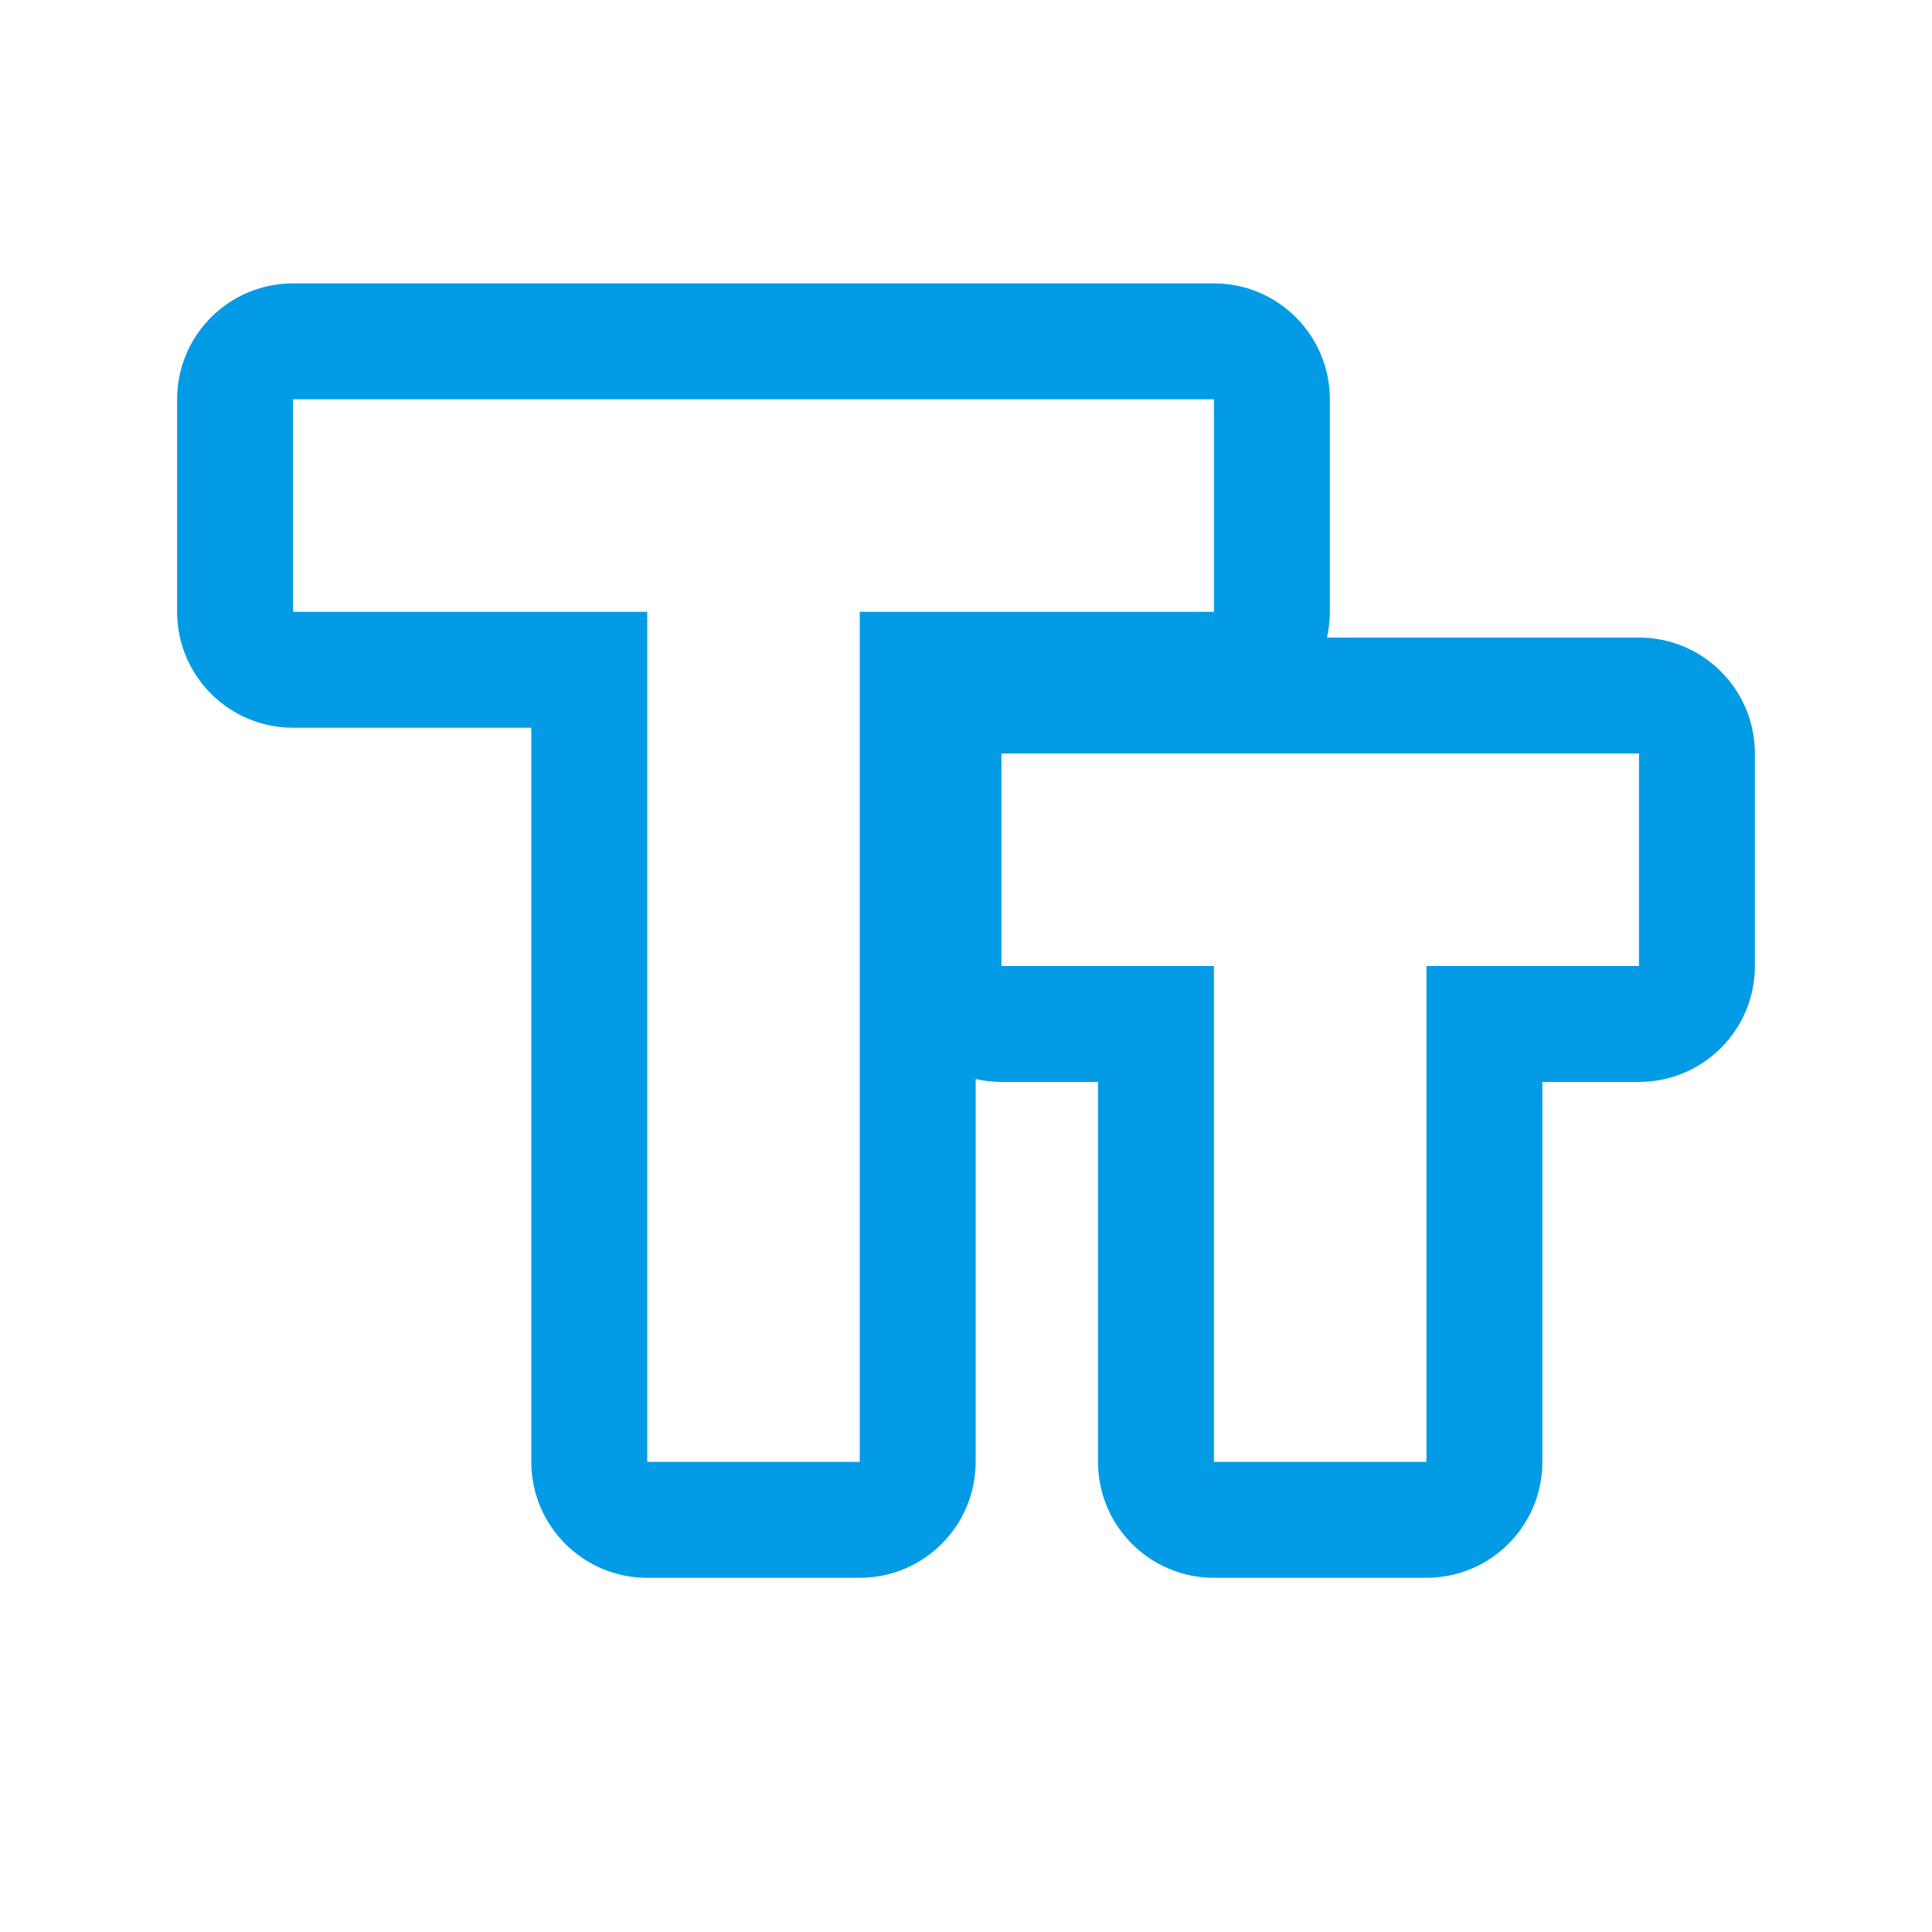 <svg version="1.1" xmlns="http://www.w3.org/2000/svg" xmlns:xlink="http://www.w3.org/1999/xlink" viewBox="0,0,1024,1024">
	<!-- Color names: teamapps-color-1 -->
	<desc>text_fields icon - Licensed under Apache License v2.0 (http://www.apache.org/licenses/LICENSE-2.0) - Created with Iconfu.com - Derivative work of Material icons (Copyright Google Inc.)</desc>
	<g fill="none" fill-rule="nonzero" style="mix-blend-mode: normal">
		<g color="#039be5" class="teamapps-color-1">
			<path d="M704.85,211.63v112.64c0,4.69 -0.53,9.26 -1.52,13.65h165.36c33.93,0 61.44,27.51 61.44,61.44v112.64c0,33.93 -27.51,61.44 -61.44,61.44h-51.2v201.39c0,33.93 -27.51,61.44 -61.44,61.44h-112.64c-33.93,0 -61.44,-27.51 -61.44,-61.44v-201.39h-51.2c-4.69,0 -9.26,-0.53 -13.65,-1.52v202.91c0,33.93 -27.51,61.44 -61.44,61.44h-112.64c-33.93,0 -61.44,-27.51 -61.44,-61.44v-389.12h-126.29c-33.93,0 -61.44,-27.51 -61.44,-61.44v-112.64c0,-33.93 27.51,-61.44 61.44,-61.44h488.1c33.93,0 61.44,27.51 61.44,61.44zM155.31,211.63v112.64h187.73v450.56h112.64v-450.56h187.73v-112.64zM868.69,399.36h-337.92v112.64h112.64v262.83h112.64v-262.83h112.64z" fill="currentColor"/>
		</g>
	</g>
</svg>
